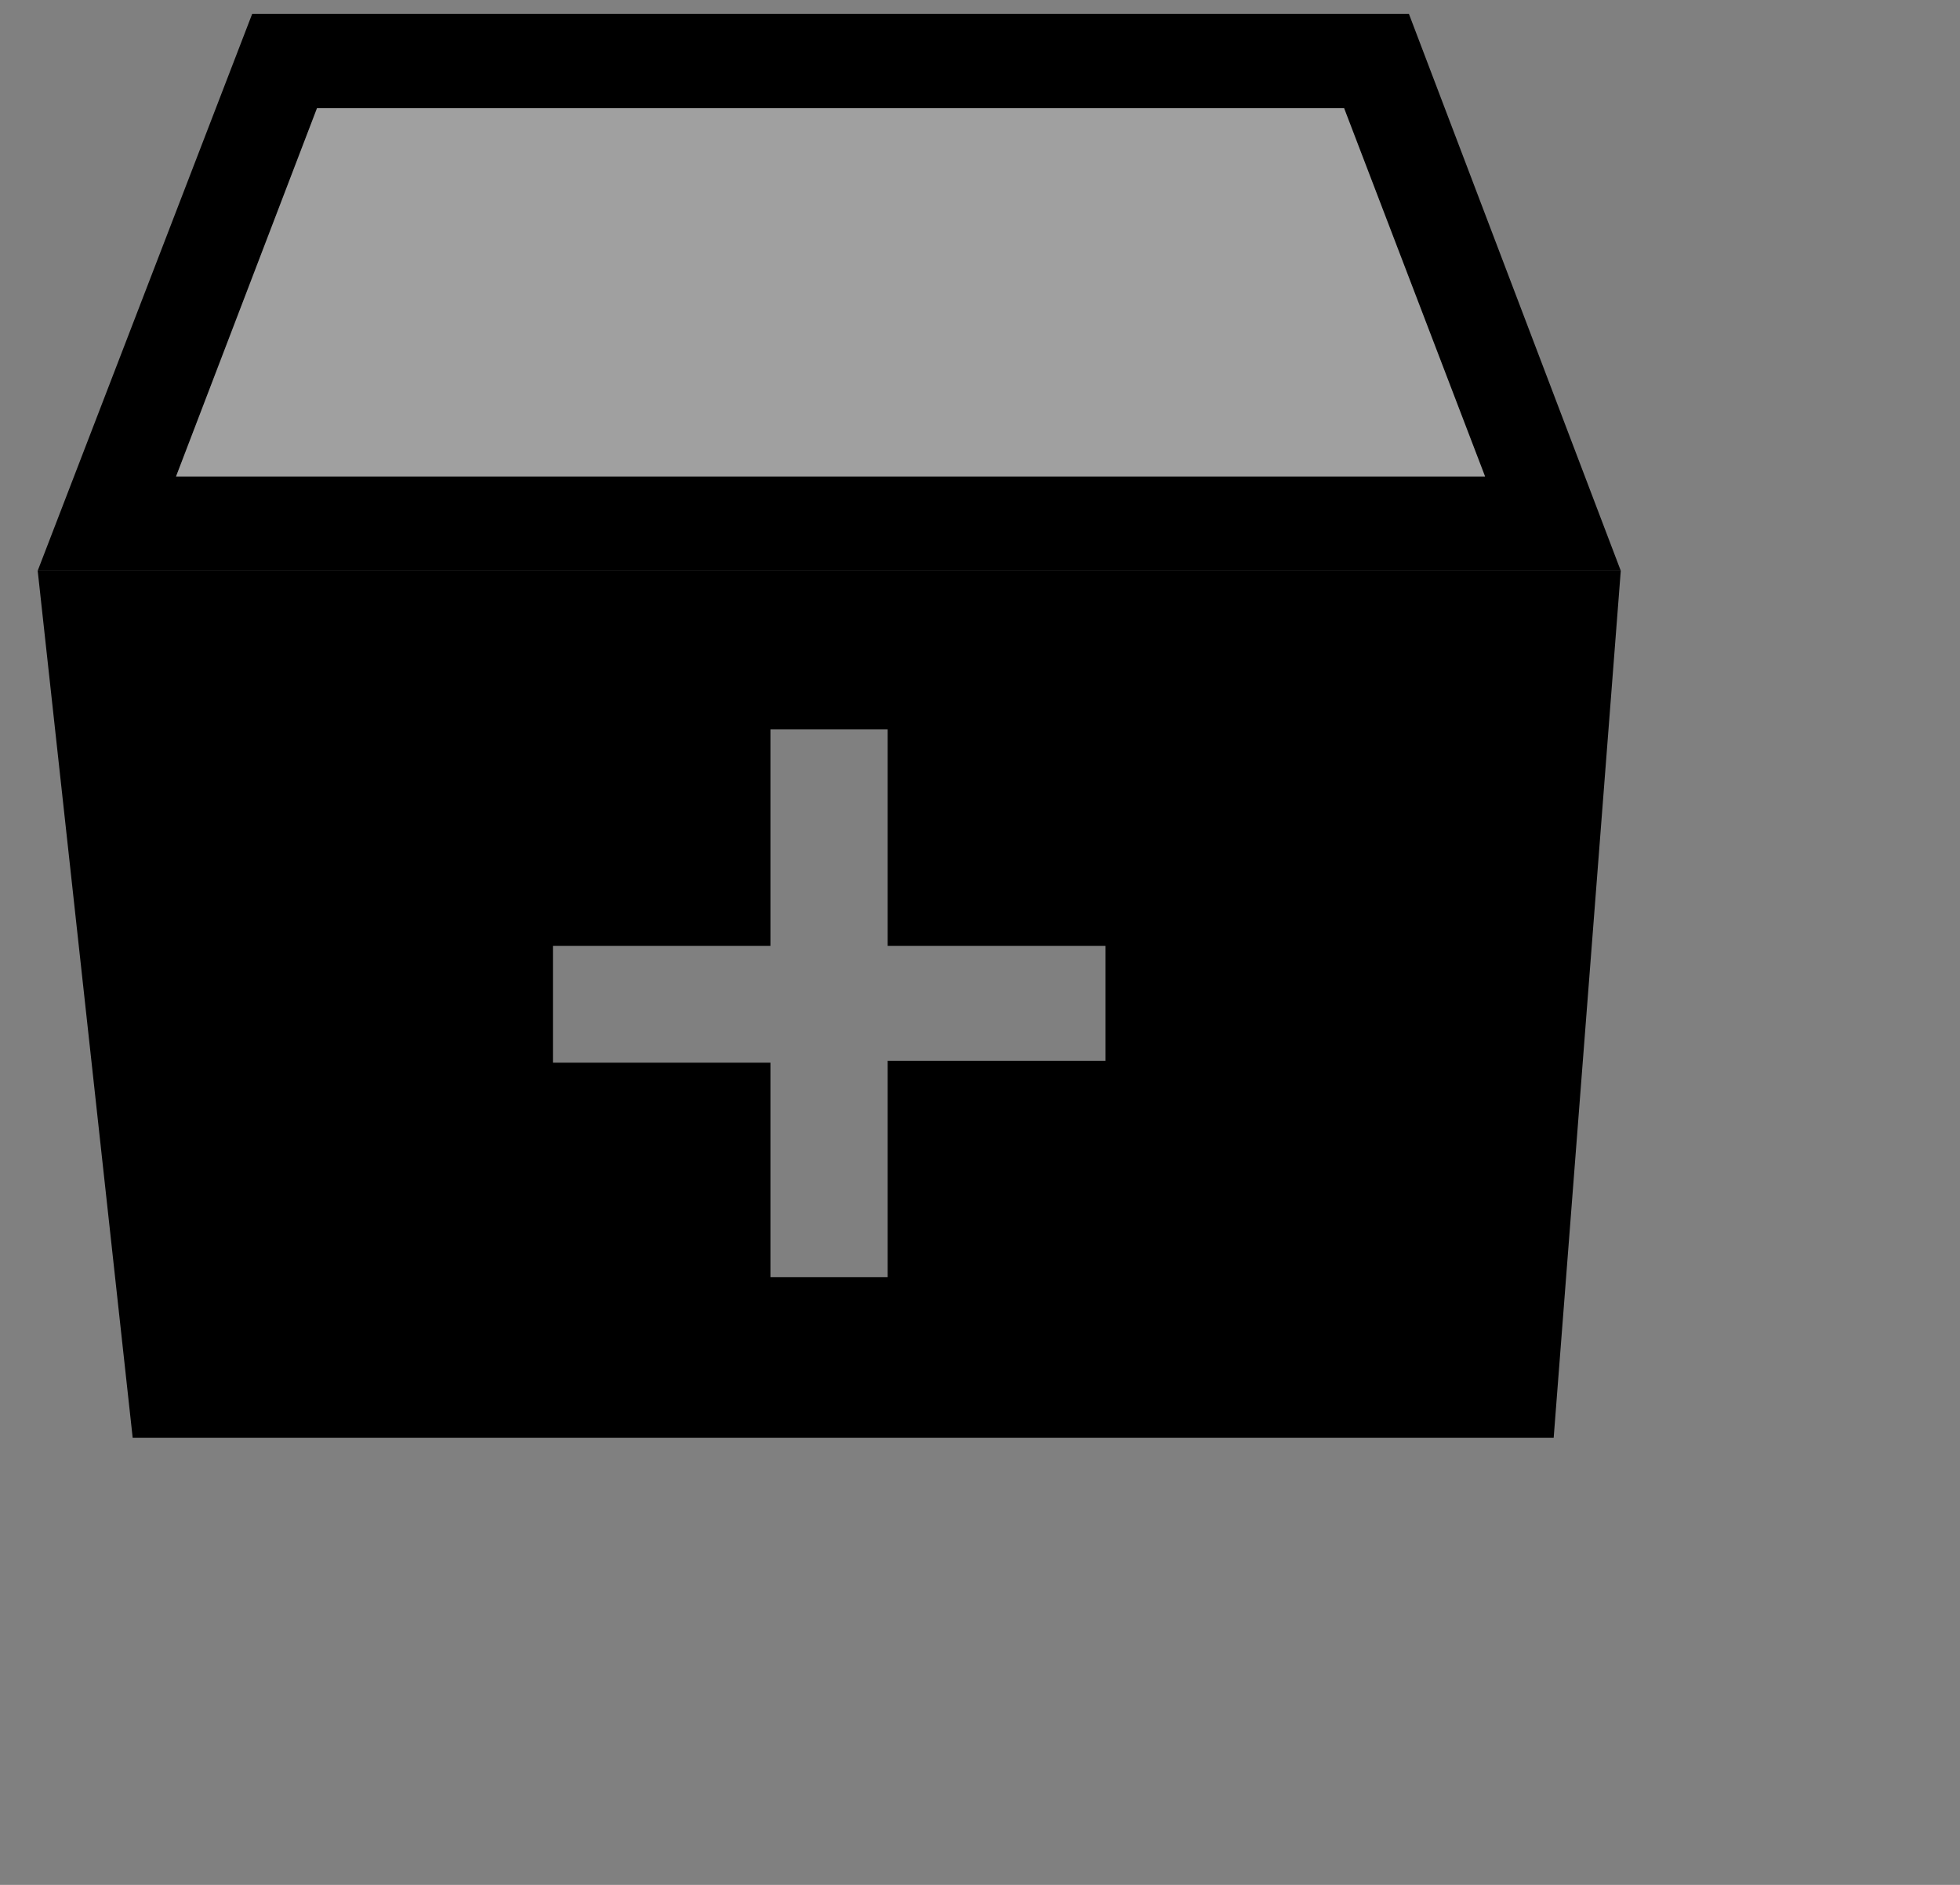 <svg xmlns="http://www.w3.org/2000/svg" viewBox="8 10 52 50"><rect x="8" y="10" width="52" height="50" fill="#808080" stroke="none"/><path d="M43.66,12.87l3.74,9.77H12.67l3.74-9.77H43.66m1.72-2.5H14.69L9,25.14H51L45.38,10.37Z" fill="currentcolor" opacity="0.75"/><polyline points="43.66 12.87 47.4 22.64 12.67 22.64 16.41 12.87 43.66 12.87" fill="#fff" opacity="0.25"/><path d="M9,25.14l2.52,23h37.7l1.78-23Zm28.33,13H31.55v5.74H28.44V38.19H22.67v-3.1h5.77V29.35h3.11v5.74h5.78Z" fill="currentcolor"/></svg>